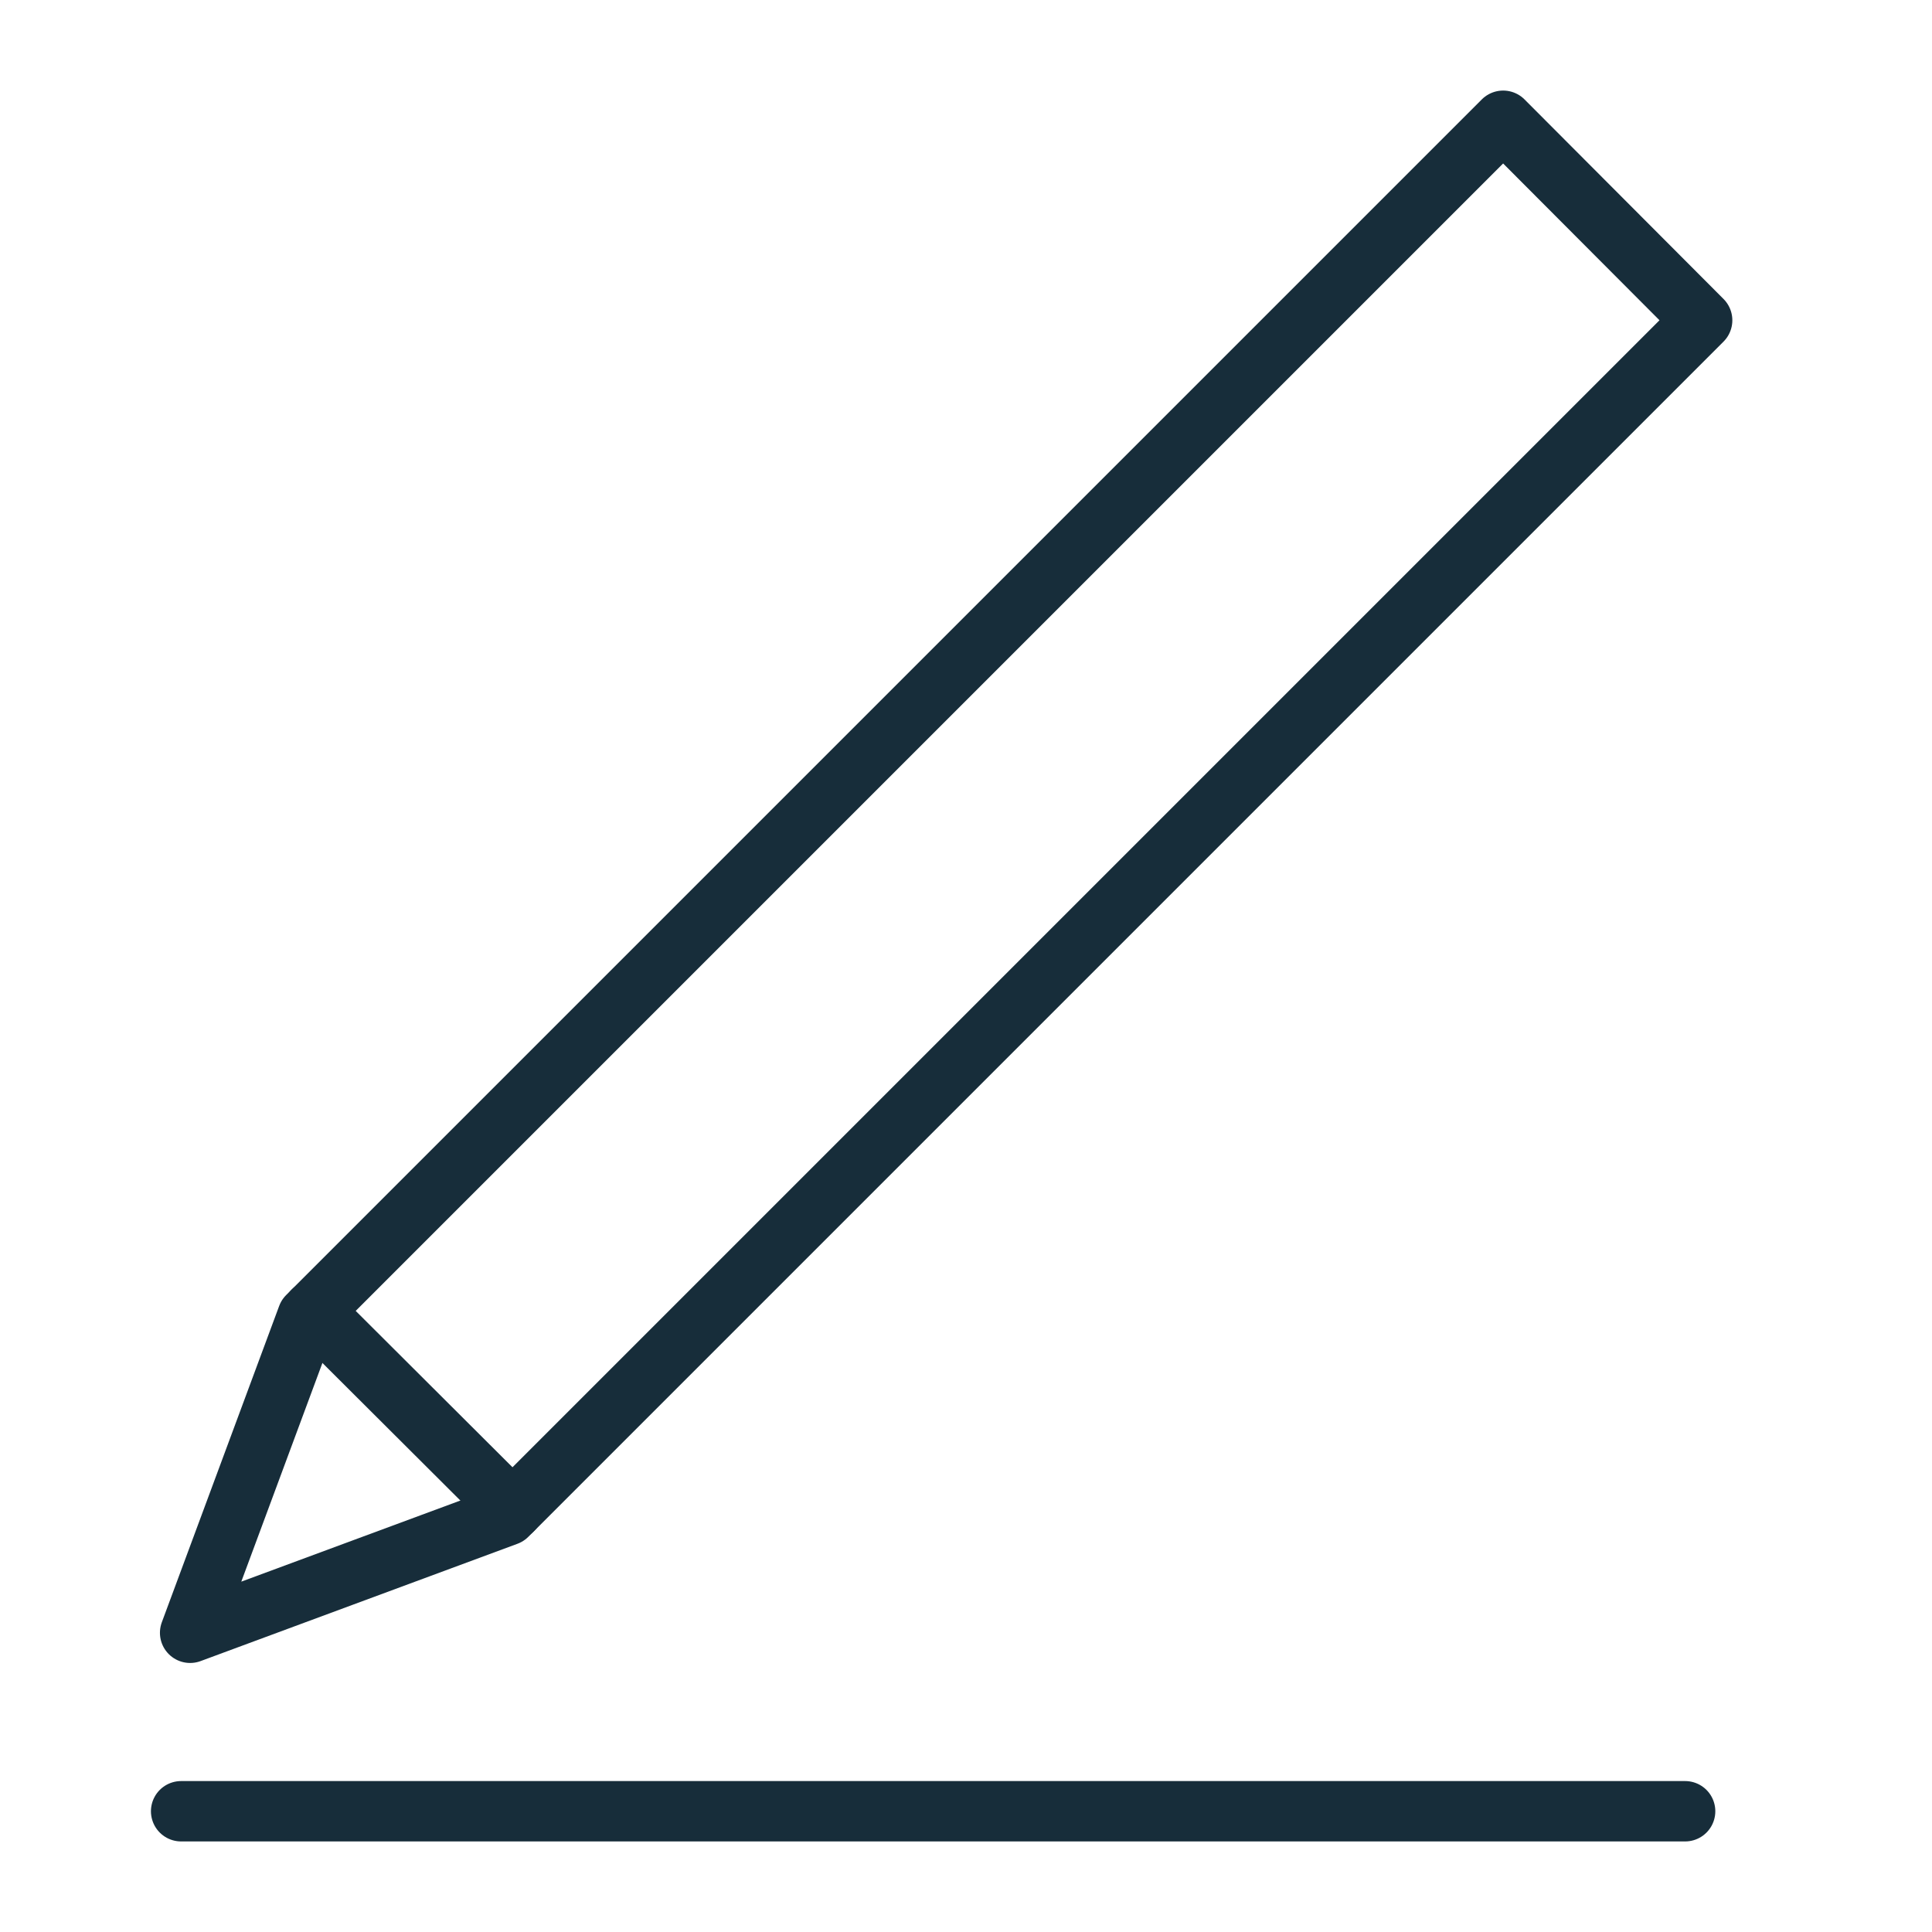 <svg width="32" height="32" viewBox="0 0 32 32" fill="none" xmlns="http://www.w3.org/2000/svg">
<path d="M5.184 21.713L8.489 25.009" stroke="#172D3A" stroke-linecap="round" stroke-linejoin="round"/>
<path d="M8.397 25.101L3.149 27.044L5.093 21.804L24.897 2L28.193 5.305L8.397 25.101Z" stroke="#172D3A" stroke-linecap="round" stroke-linejoin="round"/>
<path d="M27.911 30H3" stroke="#172D3A" stroke-miterlimit="10" stroke-linecap="round"/>
</svg>
